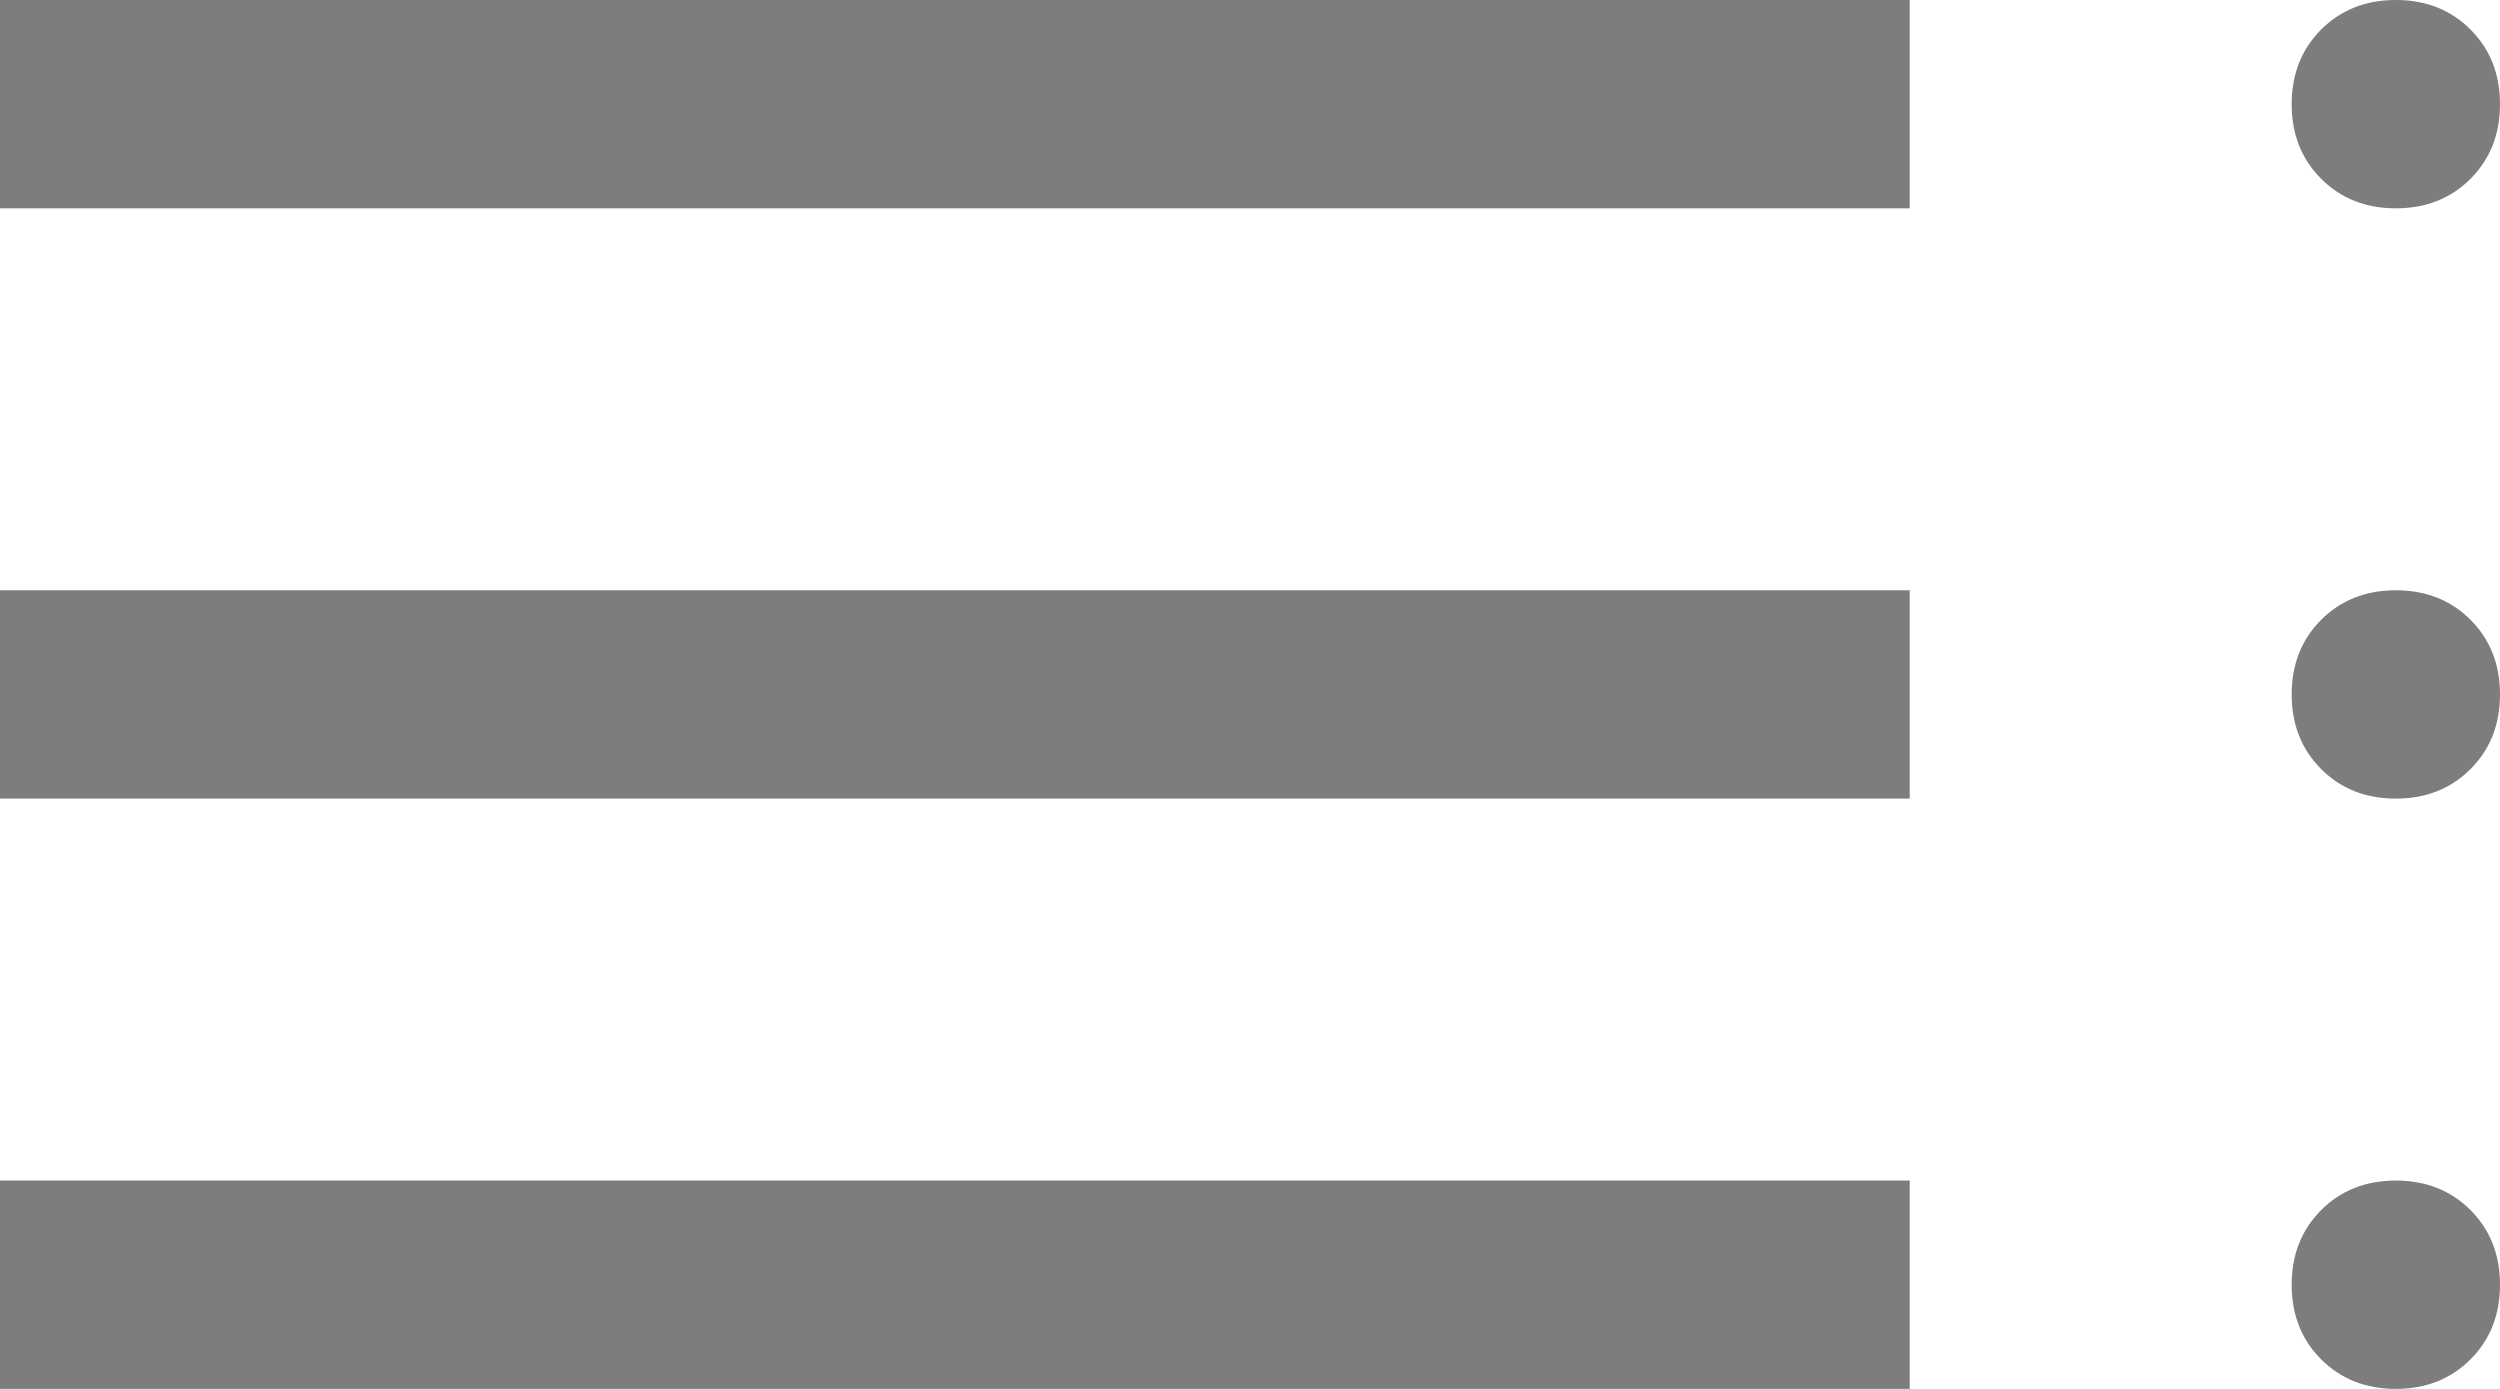 <svg width="36" height="20" viewBox="0 0 36 20" fill="none" xmlns="http://www.w3.org/2000/svg">
<path d="M0 20V17H27.5V20H0ZM0 11.5V8.5H27.5V11.5H0ZM0 3V0H27.5V3H0ZM34.5 20C34.067 20 33.708 19.858 33.425 19.575C33.142 19.292 33 18.933 33 18.5C33 18.067 33.142 17.708 33.425 17.425C33.708 17.142 34.067 17 34.5 17C34.933 17 35.292 17.142 35.575 17.425C35.858 17.708 36 18.067 36 18.5C36 18.933 35.858 19.292 35.575 19.575C35.292 19.858 34.933 20 34.5 20ZM34.5 11.5C34.067 11.5 33.708 11.358 33.425 11.075C33.142 10.792 33 10.433 33 10C33 9.567 33.142 9.208 33.425 8.925C33.708 8.642 34.067 8.5 34.5 8.5C34.933 8.5 35.292 8.642 35.575 8.925C35.858 9.208 36 9.567 36 10C36 10.433 35.858 10.792 35.575 11.075C35.292 11.358 34.933 11.5 34.5 11.5ZM34.5 3C34.067 3 33.708 2.858 33.425 2.575C33.142 2.292 33 1.933 33 1.5C33 1.067 33.142 0.708 33.425 0.425C33.708 0.142 34.067 0 34.5 0C34.933 0 35.292 0.142 35.575 0.425C35.858 0.708 36 1.067 36 1.5C36 1.933 35.858 2.292 35.575 2.575C35.292 2.858 34.933 3 34.5 3Z" fill="#7D7D7D"/>
</svg>
